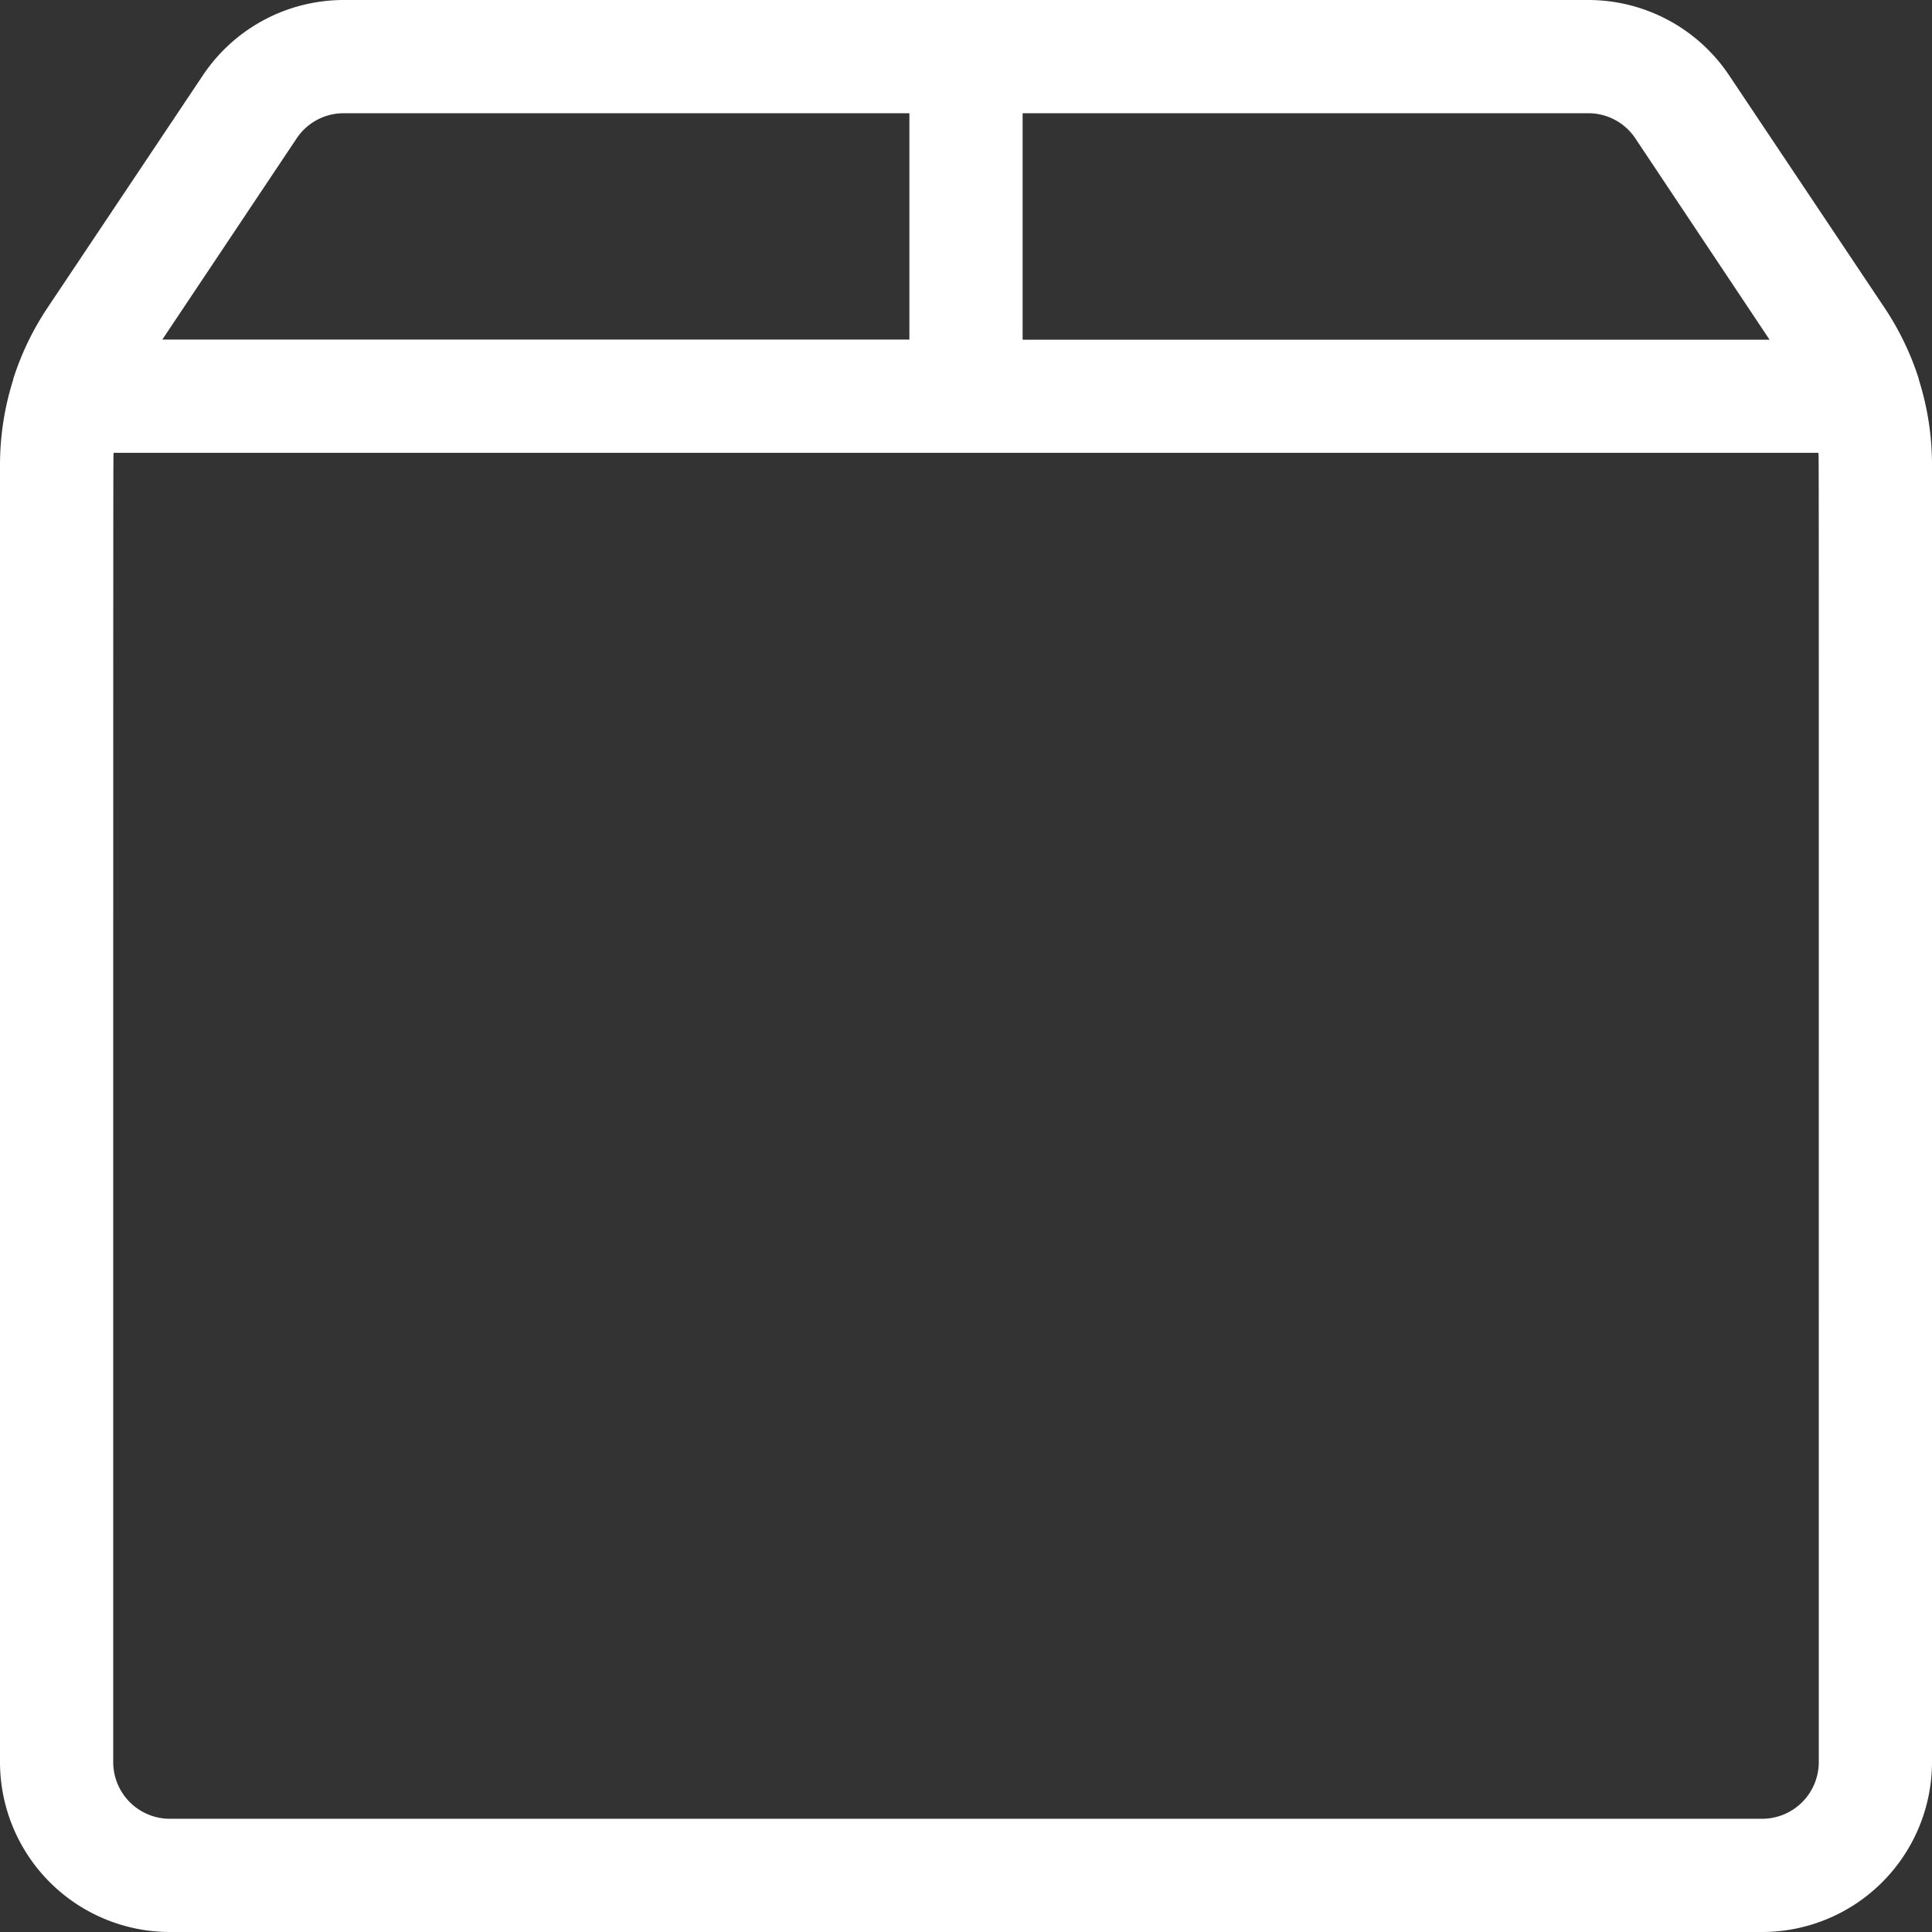 <svg xmlns="http://www.w3.org/2000/svg" width="22.9" height="22.9" viewBox="0 0 22.9 22.9"><rect x="0" y="0" width="22.9" height="22.9" fill="#333333" stroke="none"/><defs><style>.a{fill:#fff;}</style></defs><g transform="translate(0)"><path class="a" d="M22.744,4.5l0-.007a3.352,3.352,0,0,0-.406-.844L20.5.9A2.009,2.009,0,0,0,18.827,0H4.073A2.009,2.009,0,0,0,2.4.9L.563,3.648a3.352,3.352,0,0,0-.406.844l0,.007A3.35,3.35,0,0,0,0,5.509V20.887A2.015,2.015,0,0,0,2.013,22.9H20.887A2.015,2.015,0,0,0,22.9,20.887V5.509A3.35,3.35,0,0,0,22.744,4.5ZM12.121,1.342h6.706a.67.67,0,0,1,.558.3l1.59,2.385H12.121Zm-8.606.3a.67.67,0,0,1,.558-.3h6.706V4.025H1.924ZM21.558,20.887a.672.672,0,0,1-.671.671H2.013a.672.672,0,0,1-.671-.671c0-16.348,0-15.411.005-15.52H21.553C21.56,5.475,21.558,4.523,21.558,20.887Z" transform="translate(0)"/></g></svg>